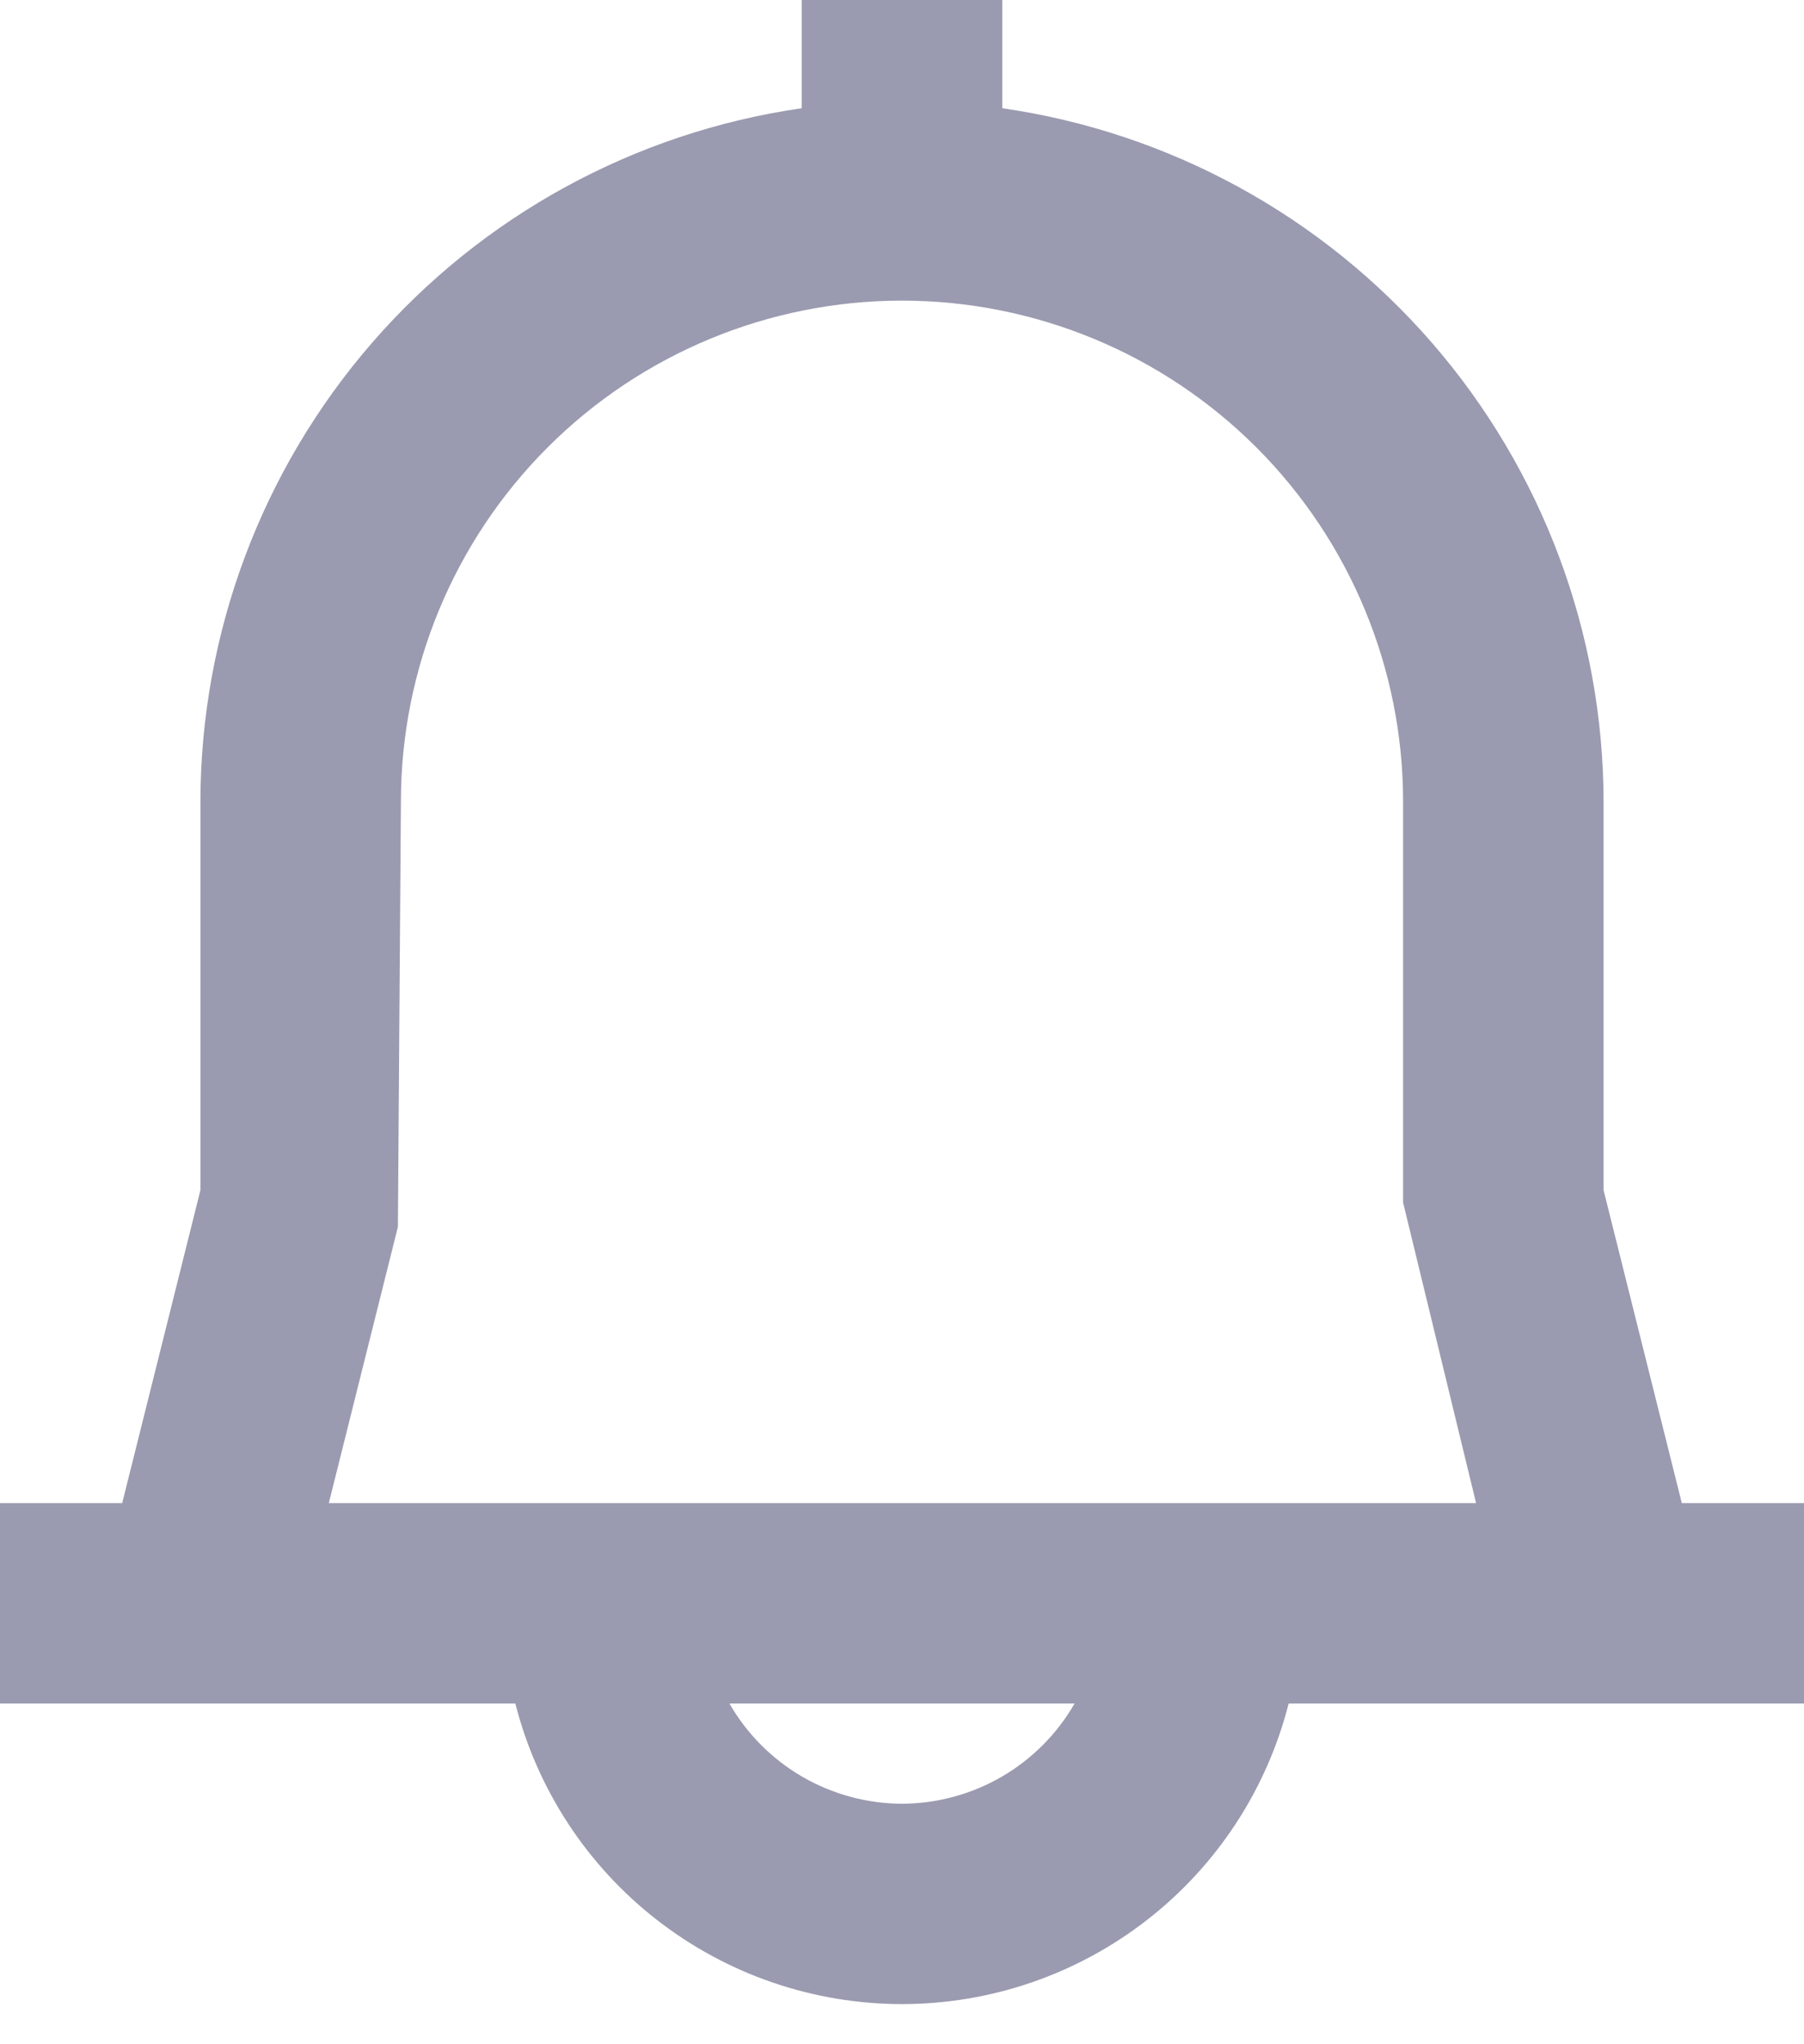 <svg width="30" height="34" viewBox="0 0 30 34" fill="none" xmlns="http://www.w3.org/2000/svg">
<path d="M30 25H27.968L26.667 19.795V13.333C26.663 10.53 25.651 7.822 23.815 5.704C21.978 3.586 19.441 2.2 16.667 1.8V0H13.333V1.8C10.559 2.2 8.022 3.586 6.185 5.704C4.349 7.822 3.337 10.53 3.333 13.333V19.795L2.032 25H0V28.333H8.57C8.934 29.763 9.763 31.03 10.928 31.935C12.092 32.84 13.525 33.332 15 33.332C16.475 33.332 17.908 32.84 19.072 31.935C20.237 31.03 21.066 29.763 21.43 28.333H30V25ZM6.617 20.405L6.667 13.333C6.667 11.123 7.545 9.004 9.107 7.441C10.67 5.878 12.79 5 15 5C17.21 5 19.33 5.878 20.893 7.441C22.455 9.004 23.333 11.123 23.333 13.333V20L24.547 25H5.468L6.617 20.405ZM15 30C14.418 29.998 13.846 29.843 13.342 29.551C12.838 29.258 12.42 28.838 12.13 28.333H17.87C17.58 28.838 17.162 29.258 16.658 29.551C16.154 29.843 15.582 29.998 15 30Z" fill="#9A9AB0"/>
</svg>

